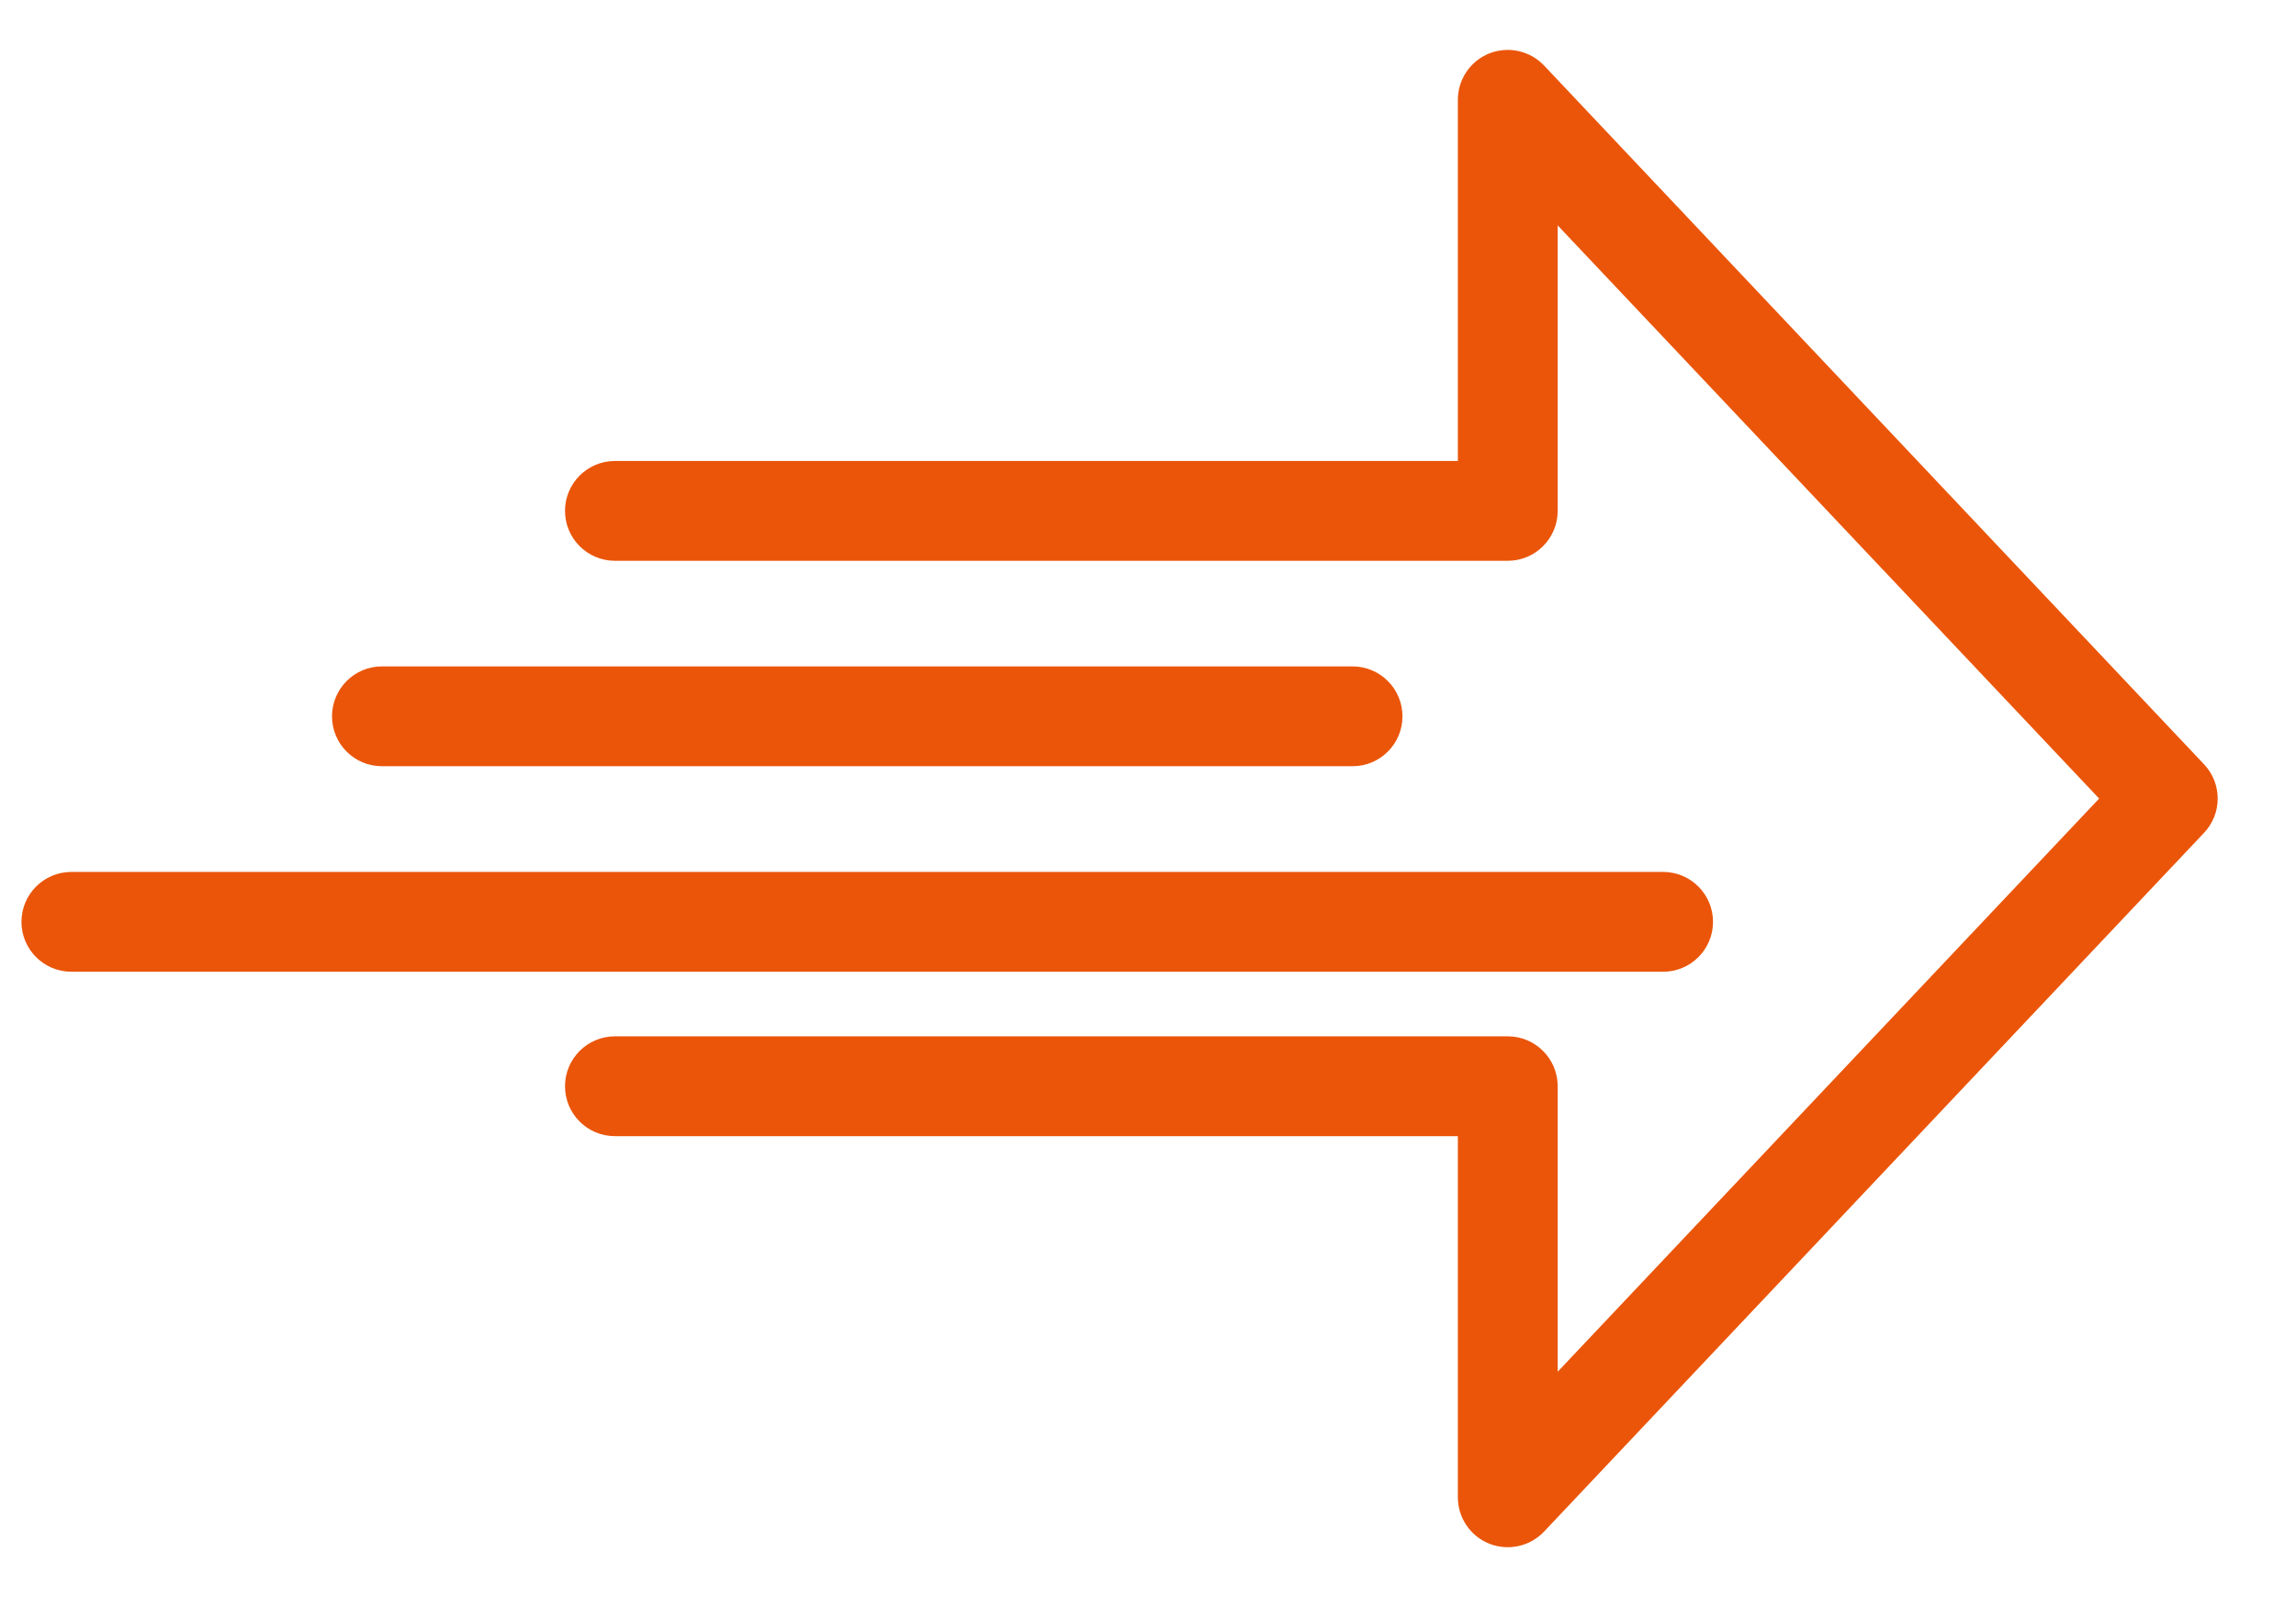 <svg width="23" height="16" viewBox="0 0 23 16" fill="none" xmlns="http://www.w3.org/2000/svg">
<path fill-rule="evenodd" clip-rule="evenodd" d="M14.919 0.535C15.11 0.46 15.327 0.508 15.468 0.657L22.079 7.657C22.261 7.849 22.261 8.151 22.079 8.343L15.468 15.343C15.327 15.492 15.11 15.54 14.919 15.465C14.729 15.389 14.604 15.205 14.604 15V11.382H6.16C5.884 11.382 5.66 11.159 5.66 10.882C5.66 10.606 5.884 10.382 6.16 10.382H15.104C15.38 10.382 15.604 10.606 15.604 10.882V13.742L21.028 8L15.604 2.258V5.118C15.604 5.394 15.38 5.618 15.104 5.618H6.16C5.884 5.618 5.66 5.394 5.66 5.118C5.66 4.842 5.884 4.618 6.16 4.618H14.604V1C14.604 0.795 14.729 0.611 14.919 0.535ZM3.326 7.176C3.326 6.9 3.55 6.676 3.826 6.676H13.549C13.825 6.676 14.049 6.9 14.049 7.176C14.049 7.453 13.825 7.676 13.549 7.676H3.826C3.55 7.676 3.326 7.453 3.326 7.176ZM0.215 9.235C0.215 8.959 0.439 8.735 0.715 8.735H16.66C16.936 8.735 17.16 8.959 17.16 9.235C17.16 9.511 16.936 9.735 16.66 9.735H0.715C0.439 9.735 0.215 9.511 0.215 9.235Z" fill="#EB5509"/>
</svg>
